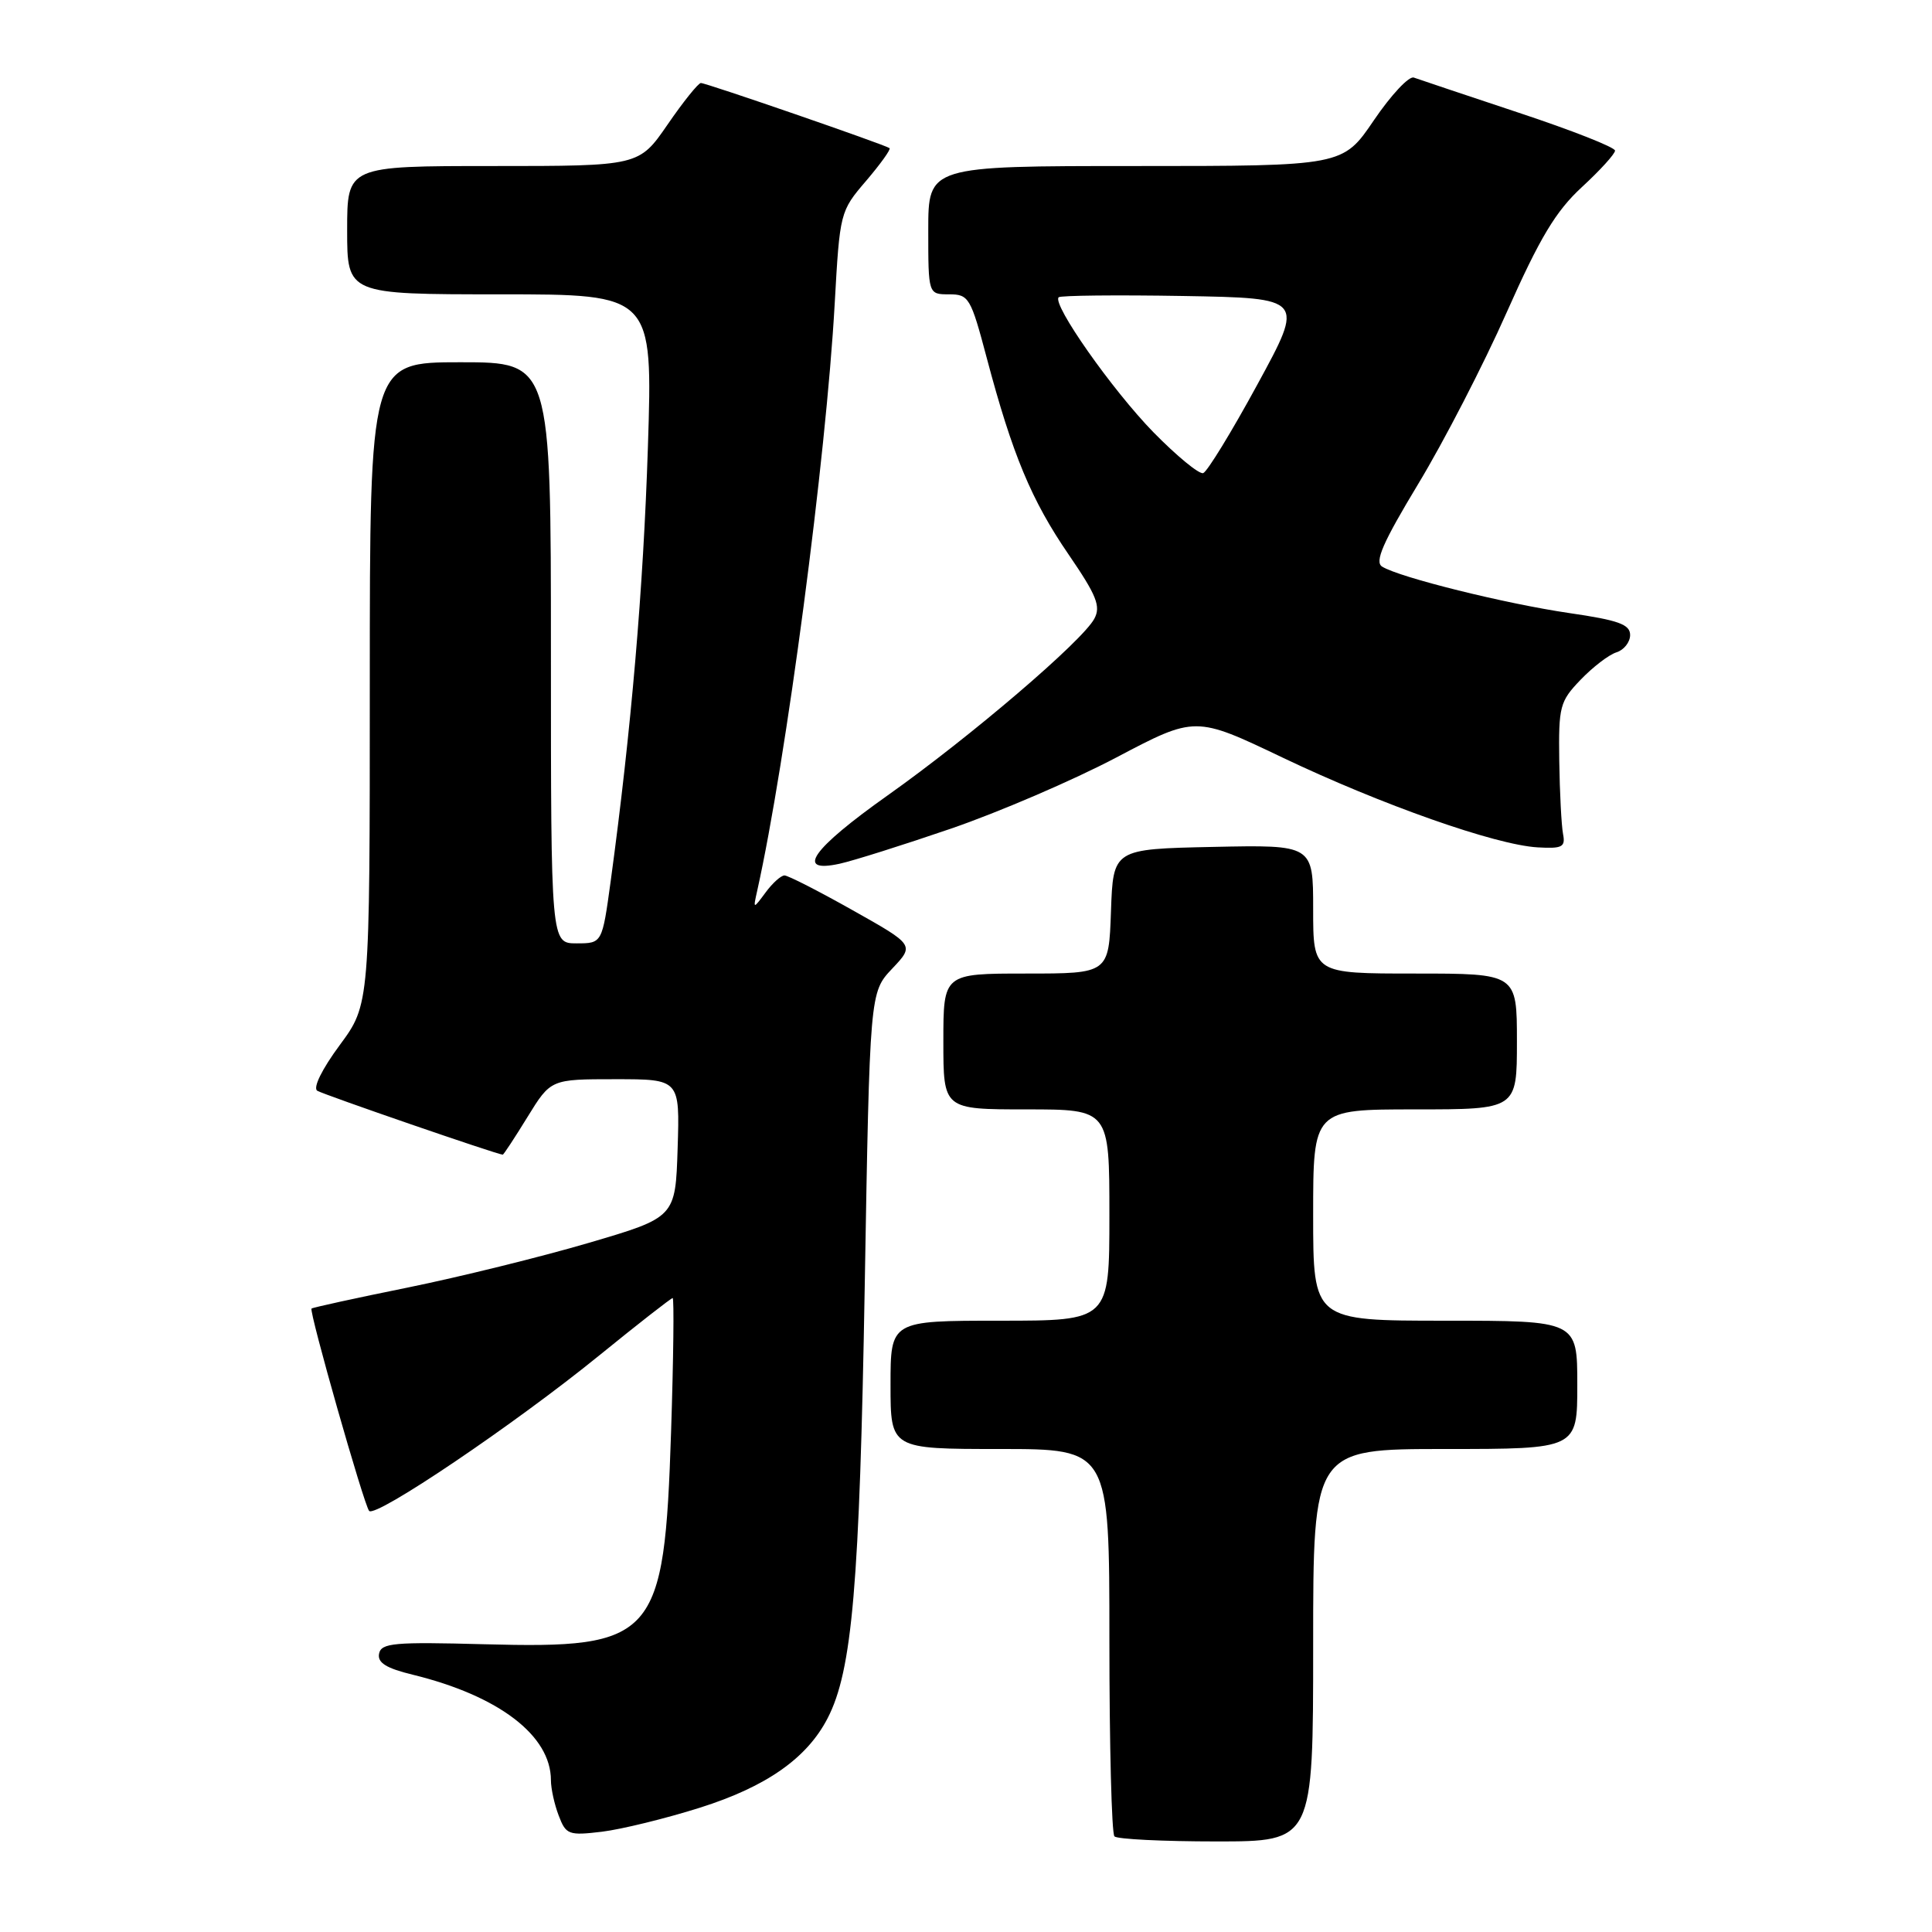 <?xml version="1.0" encoding="UTF-8" standalone="no"?>
<!DOCTYPE svg PUBLIC "-//W3C//DTD SVG 1.1//EN" "http://www.w3.org/Graphics/SVG/1.1/DTD/svg11.dtd" >
<svg xmlns="http://www.w3.org/2000/svg" xmlns:xlink="http://www.w3.org/1999/xlink" version="1.1" viewBox="0 0 256 256">
 <g >
 <path fill="currentColor"
d=" M 174.00 218.00 C 174.00 192.00 174.00 192.00 191.50 192.00 C 209.00 192.00 209.00 192.00 209.00 183.50 C 209.00 175.00 209.00 175.00 191.50 175.00 C 174.00 175.00 174.00 175.00 174.00 161.00 C 174.00 147.00 174.00 147.00 187.50 147.00 C 201.00 147.00 201.00 147.00 201.00 138.00 C 201.00 129.00 201.00 129.00 187.50 129.00 C 174.00 129.00 174.00 129.00 174.00 120.47 C 174.00 111.94 174.00 111.94 160.75 112.22 C 147.50 112.50 147.50 112.50 147.21 120.75 C 146.92 129.00 146.92 129.00 135.96 129.00 C 125.00 129.00 125.00 129.00 125.00 138.00 C 125.00 147.00 125.00 147.00 136.00 147.00 C 147.00 147.00 147.00 147.00 147.00 161.00 C 147.00 175.00 147.00 175.00 132.50 175.00 C 118.00 175.00 118.00 175.00 118.00 183.50 C 118.00 192.00 118.00 192.00 132.50 192.00 C 147.00 192.00 147.00 192.00 147.00 217.33 C 147.00 231.27 147.30 242.97 147.67 243.33 C 148.03 243.70 154.11 244.00 161.17 244.00 C 174.00 244.00 174.00 244.00 174.00 218.00 Z  M 92.77 239.52 C 101.56 236.74 106.93 232.97 109.66 227.68 C 112.93 221.37 113.90 210.02 114.58 170.50 C 115.25 131.50 115.25 131.50 118.21 128.36 C 121.18 125.22 121.18 125.22 112.98 120.61 C 108.47 118.07 104.41 116.00 103.95 116.00 C 103.49 116.00 102.36 117.01 101.45 118.25 C 99.78 120.50 99.78 120.50 100.34 118.00 C 104.17 100.81 109.46 60.70 110.60 40.27 C 111.28 28.15 111.31 27.99 114.76 23.97 C 116.67 21.73 118.07 19.78 117.87 19.63 C 117.28 19.18 93.56 10.99 92.87 11.00 C 92.53 11.00 90.54 13.47 88.46 16.50 C 84.67 22.00 84.67 22.00 65.33 22.00 C 46.00 22.00 46.00 22.00 46.00 30.50 C 46.00 39.00 46.00 39.00 66.25 39.00 C 86.50 39.00 86.50 39.00 85.85 59.25 C 85.24 78.05 83.65 96.65 80.92 116.75 C 79.79 125.00 79.79 125.00 76.40 125.00 C 73.00 125.00 73.00 125.00 73.00 86.50 C 73.00 48.00 73.00 48.00 61.00 48.00 C 49.00 48.00 49.00 48.00 49.00 90.54 C 49.00 133.09 49.00 133.09 45.01 138.49 C 42.66 141.67 41.44 144.15 42.04 144.53 C 42.89 145.05 65.95 153.00 66.62 153.00 C 66.73 153.00 68.21 150.75 69.90 148.00 C 72.98 143.00 72.98 143.00 81.53 143.00 C 90.08 143.00 90.08 143.00 89.79 152.15 C 89.50 161.31 89.50 161.31 78.00 164.69 C 71.67 166.55 60.88 169.21 54.01 170.61 C 47.14 172.00 41.41 173.26 41.28 173.39 C 40.92 173.75 48.22 199.39 48.91 200.20 C 49.74 201.18 68.19 188.72 79.43 179.58 C 84.56 175.41 88.93 172.00 89.13 172.00 C 89.33 172.00 89.24 179.99 88.92 189.75 C 88.02 217.16 86.86 218.48 64.13 217.87 C 52.23 217.55 50.51 217.70 50.23 219.12 C 49.99 220.31 51.16 221.05 54.70 221.91 C 66.10 224.70 73.00 229.97 73.00 235.89 C 73.00 236.98 73.46 239.09 74.03 240.57 C 74.99 243.11 75.34 243.24 79.78 242.71 C 82.37 242.39 88.22 240.96 92.77 239.52 Z  M 126.00 109.80 C 132.32 107.63 142.20 103.39 147.94 100.36 C 158.38 94.86 158.38 94.86 169.94 100.38 C 183.04 106.63 198.14 111.95 203.73 112.28 C 207.02 112.47 207.45 112.24 207.11 110.50 C 206.90 109.40 206.67 105.04 206.61 100.82 C 206.51 93.61 206.68 92.94 209.43 90.08 C 211.04 88.40 213.17 86.76 214.18 86.44 C 215.18 86.13 216.00 85.09 216.00 84.14 C 216.00 82.74 214.46 82.18 207.91 81.23 C 199.51 80.00 185.46 76.52 183.14 75.08 C 182.11 74.45 183.23 71.90 187.93 64.11 C 191.31 58.52 196.58 48.31 199.64 41.40 C 204.05 31.48 206.14 27.99 209.61 24.79 C 212.02 22.57 214.00 20.39 214.00 19.96 C 214.00 19.52 208.26 17.26 201.25 14.94 C 194.24 12.61 187.98 10.51 187.34 10.28 C 186.70 10.04 184.32 12.59 182.05 15.93 C 177.93 22.00 177.93 22.00 150.46 22.00 C 123.00 22.00 123.00 22.00 123.00 30.50 C 123.00 39.00 123.00 39.00 125.76 39.00 C 128.38 39.00 128.63 39.43 130.76 47.47 C 134.14 60.21 136.66 66.28 141.60 73.48 C 145.31 78.90 145.89 80.34 145.00 81.99 C 143.42 84.94 128.64 97.58 117.65 105.37 C 107.57 112.51 105.29 115.75 111.25 114.45 C 113.04 114.06 119.67 111.97 126.00 109.80 Z  M 152.82 57.26 C 147.38 51.68 139.37 40.29 140.28 39.39 C 140.52 39.15 147.95 39.07 156.78 39.22 C 172.85 39.50 172.85 39.50 166.62 50.93 C 163.20 57.22 159.96 62.51 159.43 62.69 C 158.89 62.87 155.92 60.42 152.82 57.26 Z "/>
</g>
</svg>